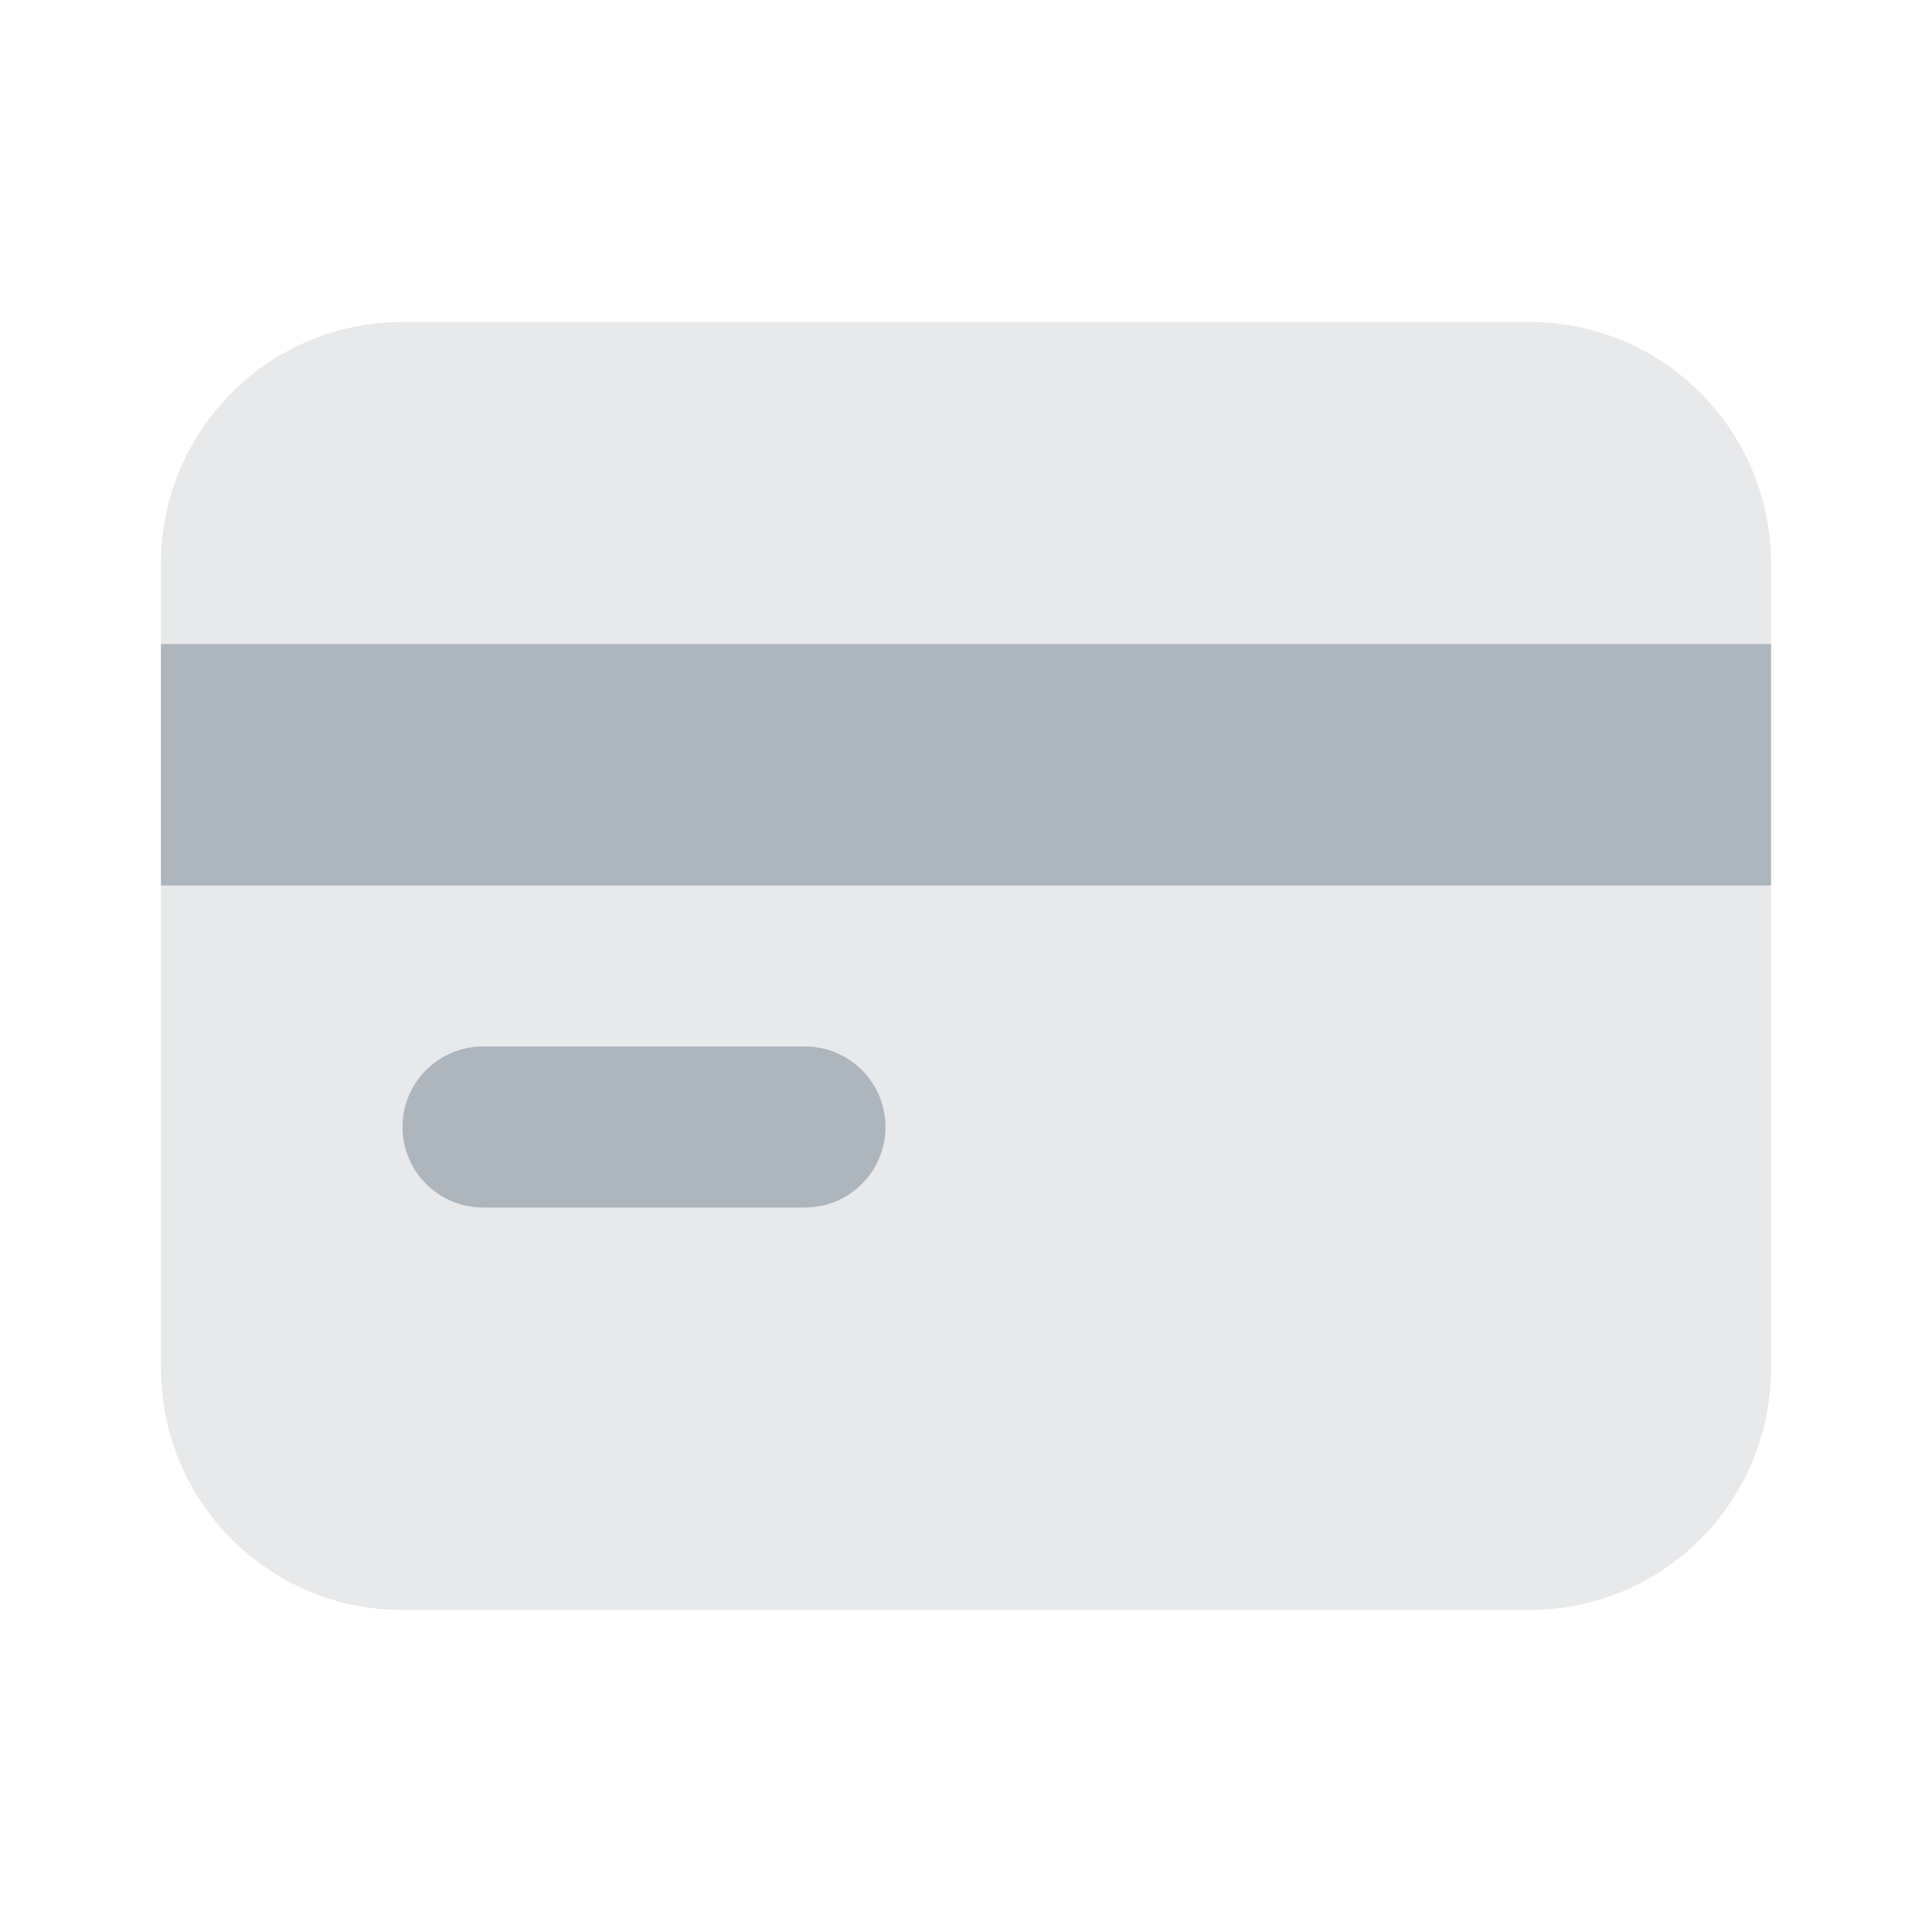 <svg width="24" height="24" viewBox="0 0 24 24" fill="none" xmlns="http://www.w3.org/2000/svg">
<path opacity="0.3" d="M19 20H5C3.343 20 2 18.657 2 17V7C2 5.343 3.343 4 5 4H19C20.657 4 22 5.343 22 7V17C22 18.657 20.657 20 19 20Z" fill="#ADB5BD"/>
<path d="M10 13C9.814 13 6.186 13 6 13C5.448 13 5 13.448 5 14C5 14.552 5.448 15 6 15C6.186 15 9.814 15 10 15C10.552 15 11 14.552 11 14C11 13.448 10.552 13 10 13Z" fill="#ADB5BD"/>
<path d="M22 8H2V11H22V8Z" fill="#ADB5BD"/>
</svg>

